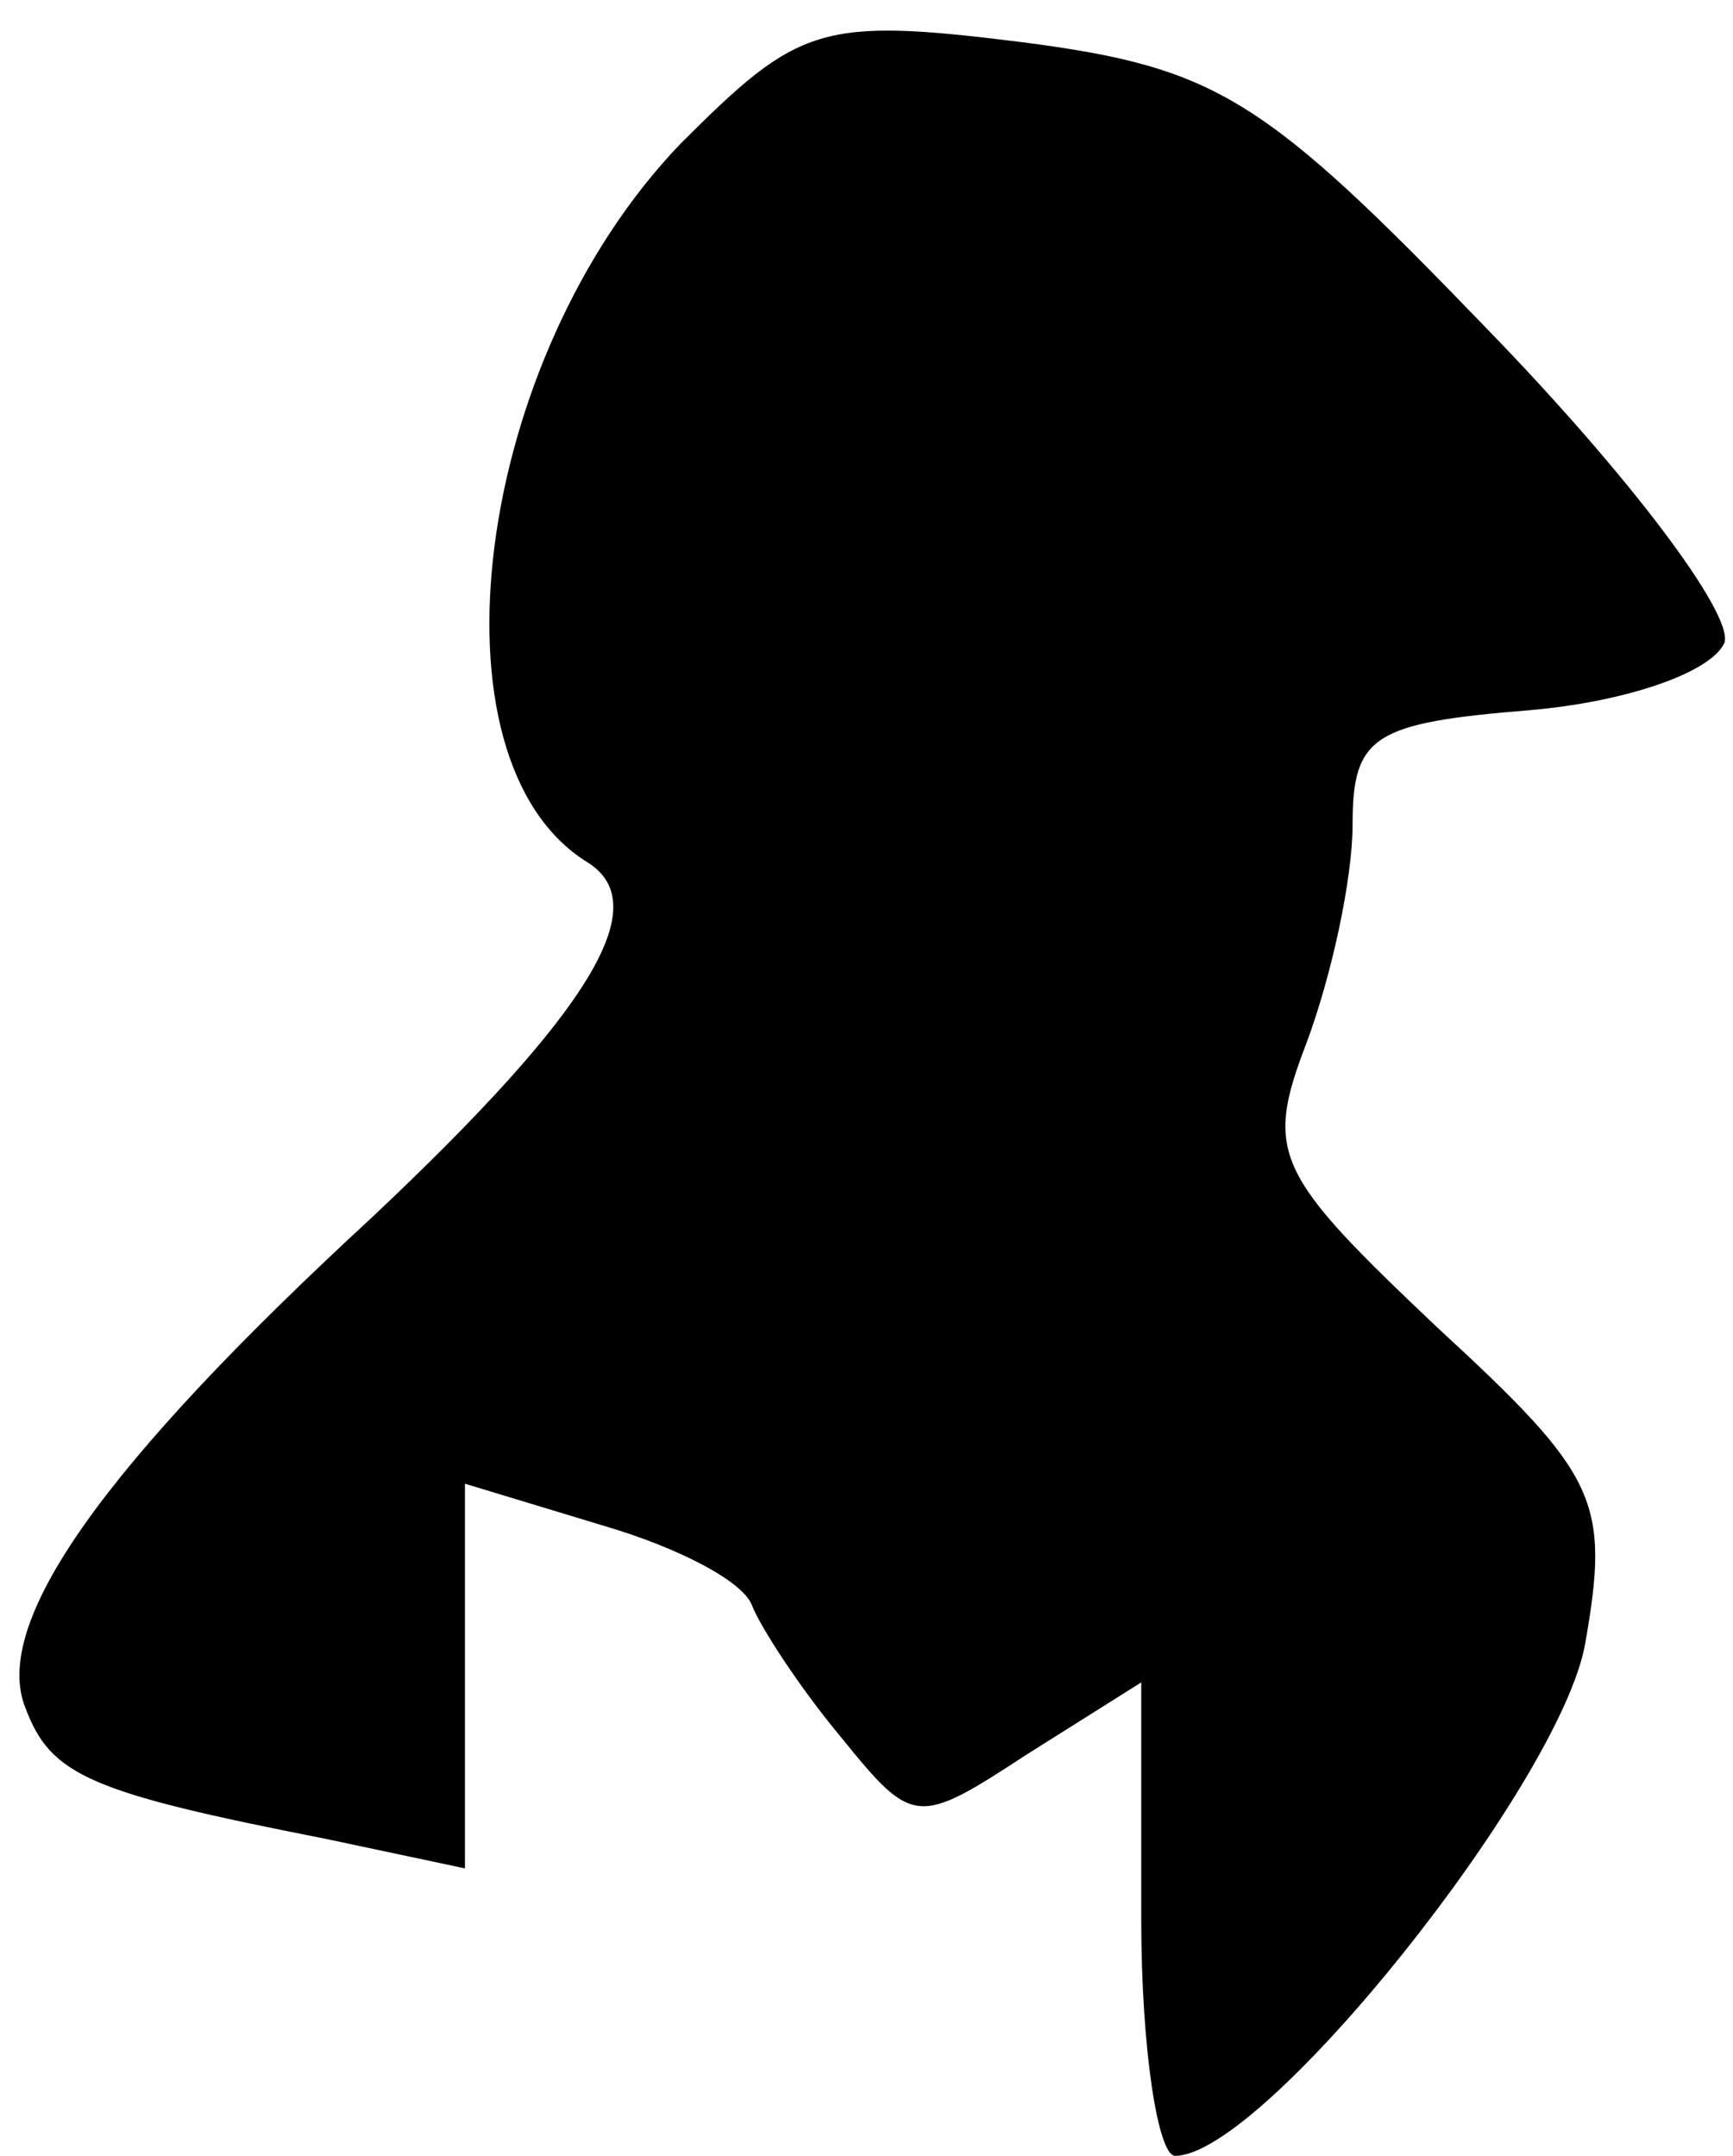 <?xml version="1.0" standalone="no"?>
<!DOCTYPE svg PUBLIC "-//W3C//DTD SVG 20010904//EN"
 "http://www.w3.org/TR/2001/REC-SVG-20010904/DTD/svg10.dtd">
<svg version="1.0" xmlns="http://www.w3.org/2000/svg"
 width="41pt" height="51pt" viewBox="0 0 41 51"
 preserveAspectRatio="xMidYMid meet">
<g transform="translate(0,51) scale(0.1,-0.1)"
fill="#000000" stroke="none">
<path fill="#000000" stroke="none" d="M161 476 c-49 -51 -61 -146 -22 -170
16 -10 1 -35 -51 -84 -64 -59 -90 -96 -82 -116 6 -16 15 -20 71 -31 l33 -7 0
46 0 45 33 -10 c17 -5 33 -13 35 -19 2 -5 11 -19 21 -31 17 -21 18 -21 44 -4
l27 17 0 -56 c0 -31 4 -56 8 -56 21 0 91 88 97 121 6 34 3 40 -35 75 -38 36
-41 41 -31 67 6 16 11 39 11 52 0 21 5 24 42 27 23 2 43 9 46 16 2 7 -23 40
-56 74 -53 55 -64 62 -110 68 -48 6 -53 4 -81 -24z"/>
</g>
</svg>
